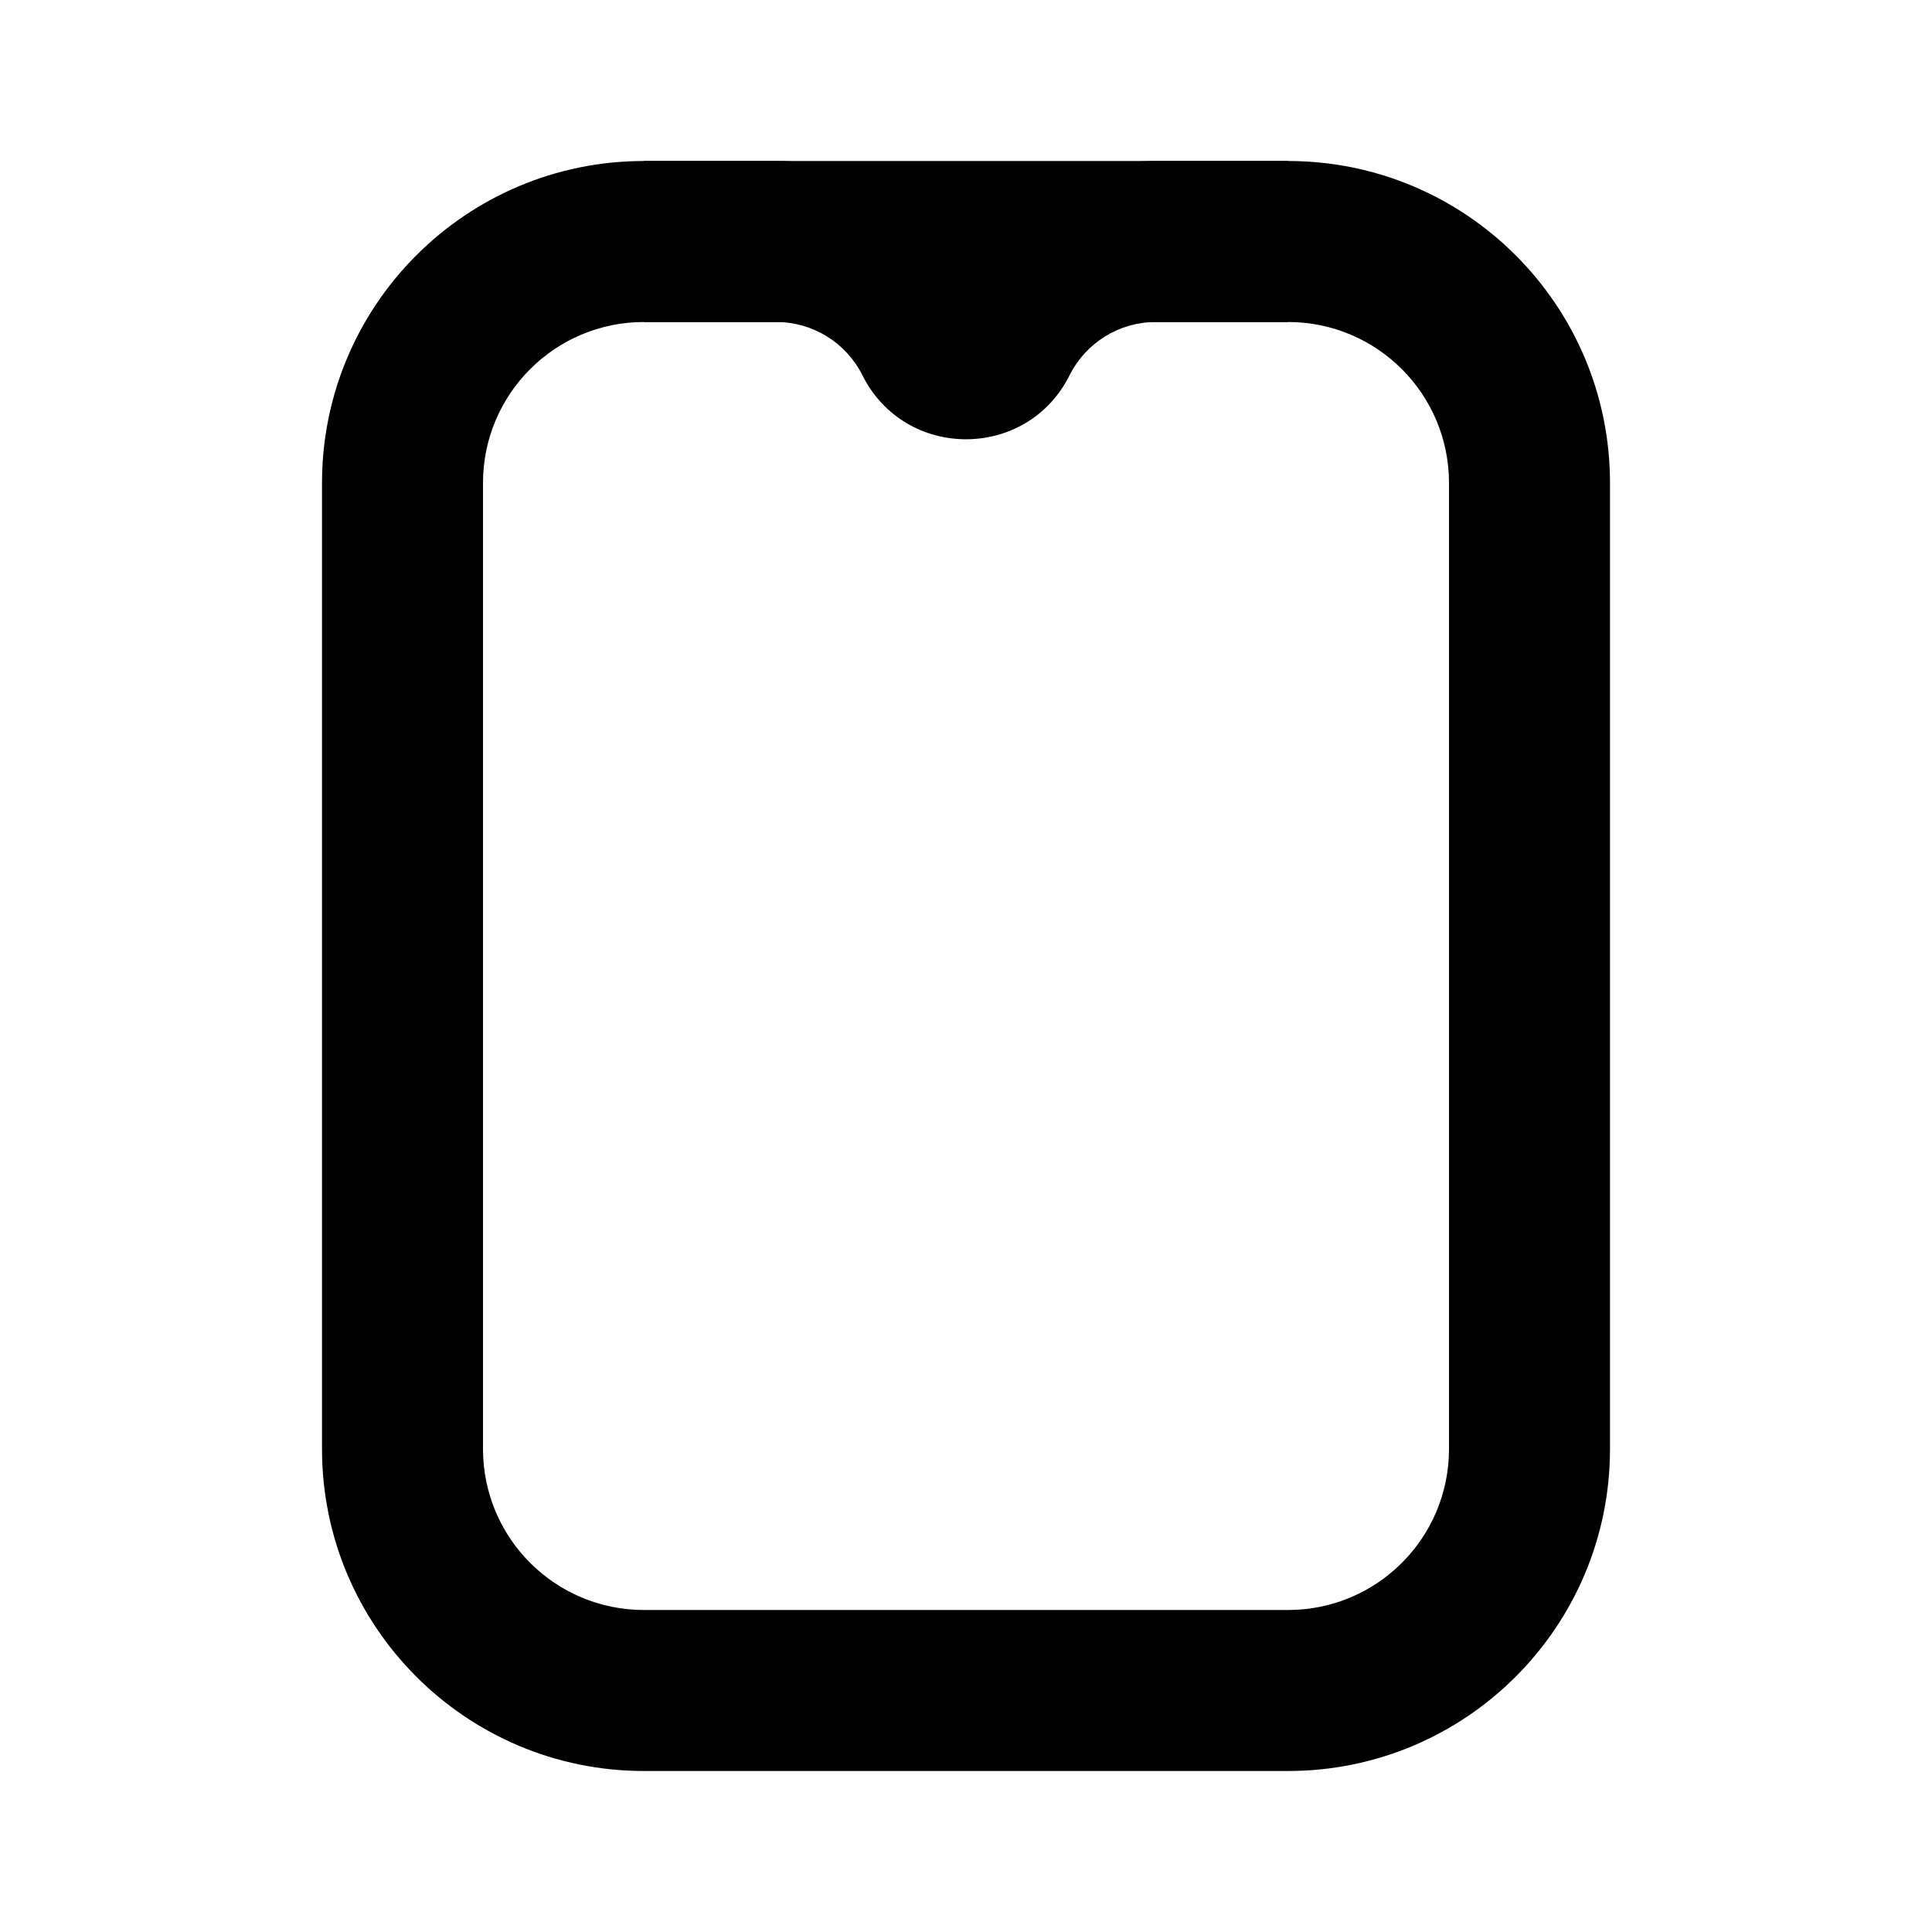 <svg width="24" height="24" viewBox="0 0 24 24" fill="none" xmlns="http://www.w3.org/2000/svg">
<path fill-rule="evenodd" clip-rule="evenodd" d="M4 6C4 3.791 5.791 2 8 2H16C18.209 2 20 3.791 20 6V18C20 20.209 18.209 22 16 22H8C5.791 22 4 20.209 4 18V6ZM8 4C6.895 4 6 4.895 6 6V18C6 19.105 6.895 20 8 20H16C17.105 20 18 19.105 18 18V6C18 4.895 17.105 4 16 4H8Z" fill="black"/>
<path fill-rule="evenodd" clip-rule="evenodd" d="M8 2H9.643C10.552 2 11.403 2.386 12 3.038C12.597 2.386 13.448 2 14.357 2H16V4H14.357C13.904 4 13.49 4.256 13.287 4.661C12.757 5.722 11.243 5.722 10.713 4.661C10.51 4.256 10.096 4 9.643 4H8V2Z" fill="black"/>
</svg>
